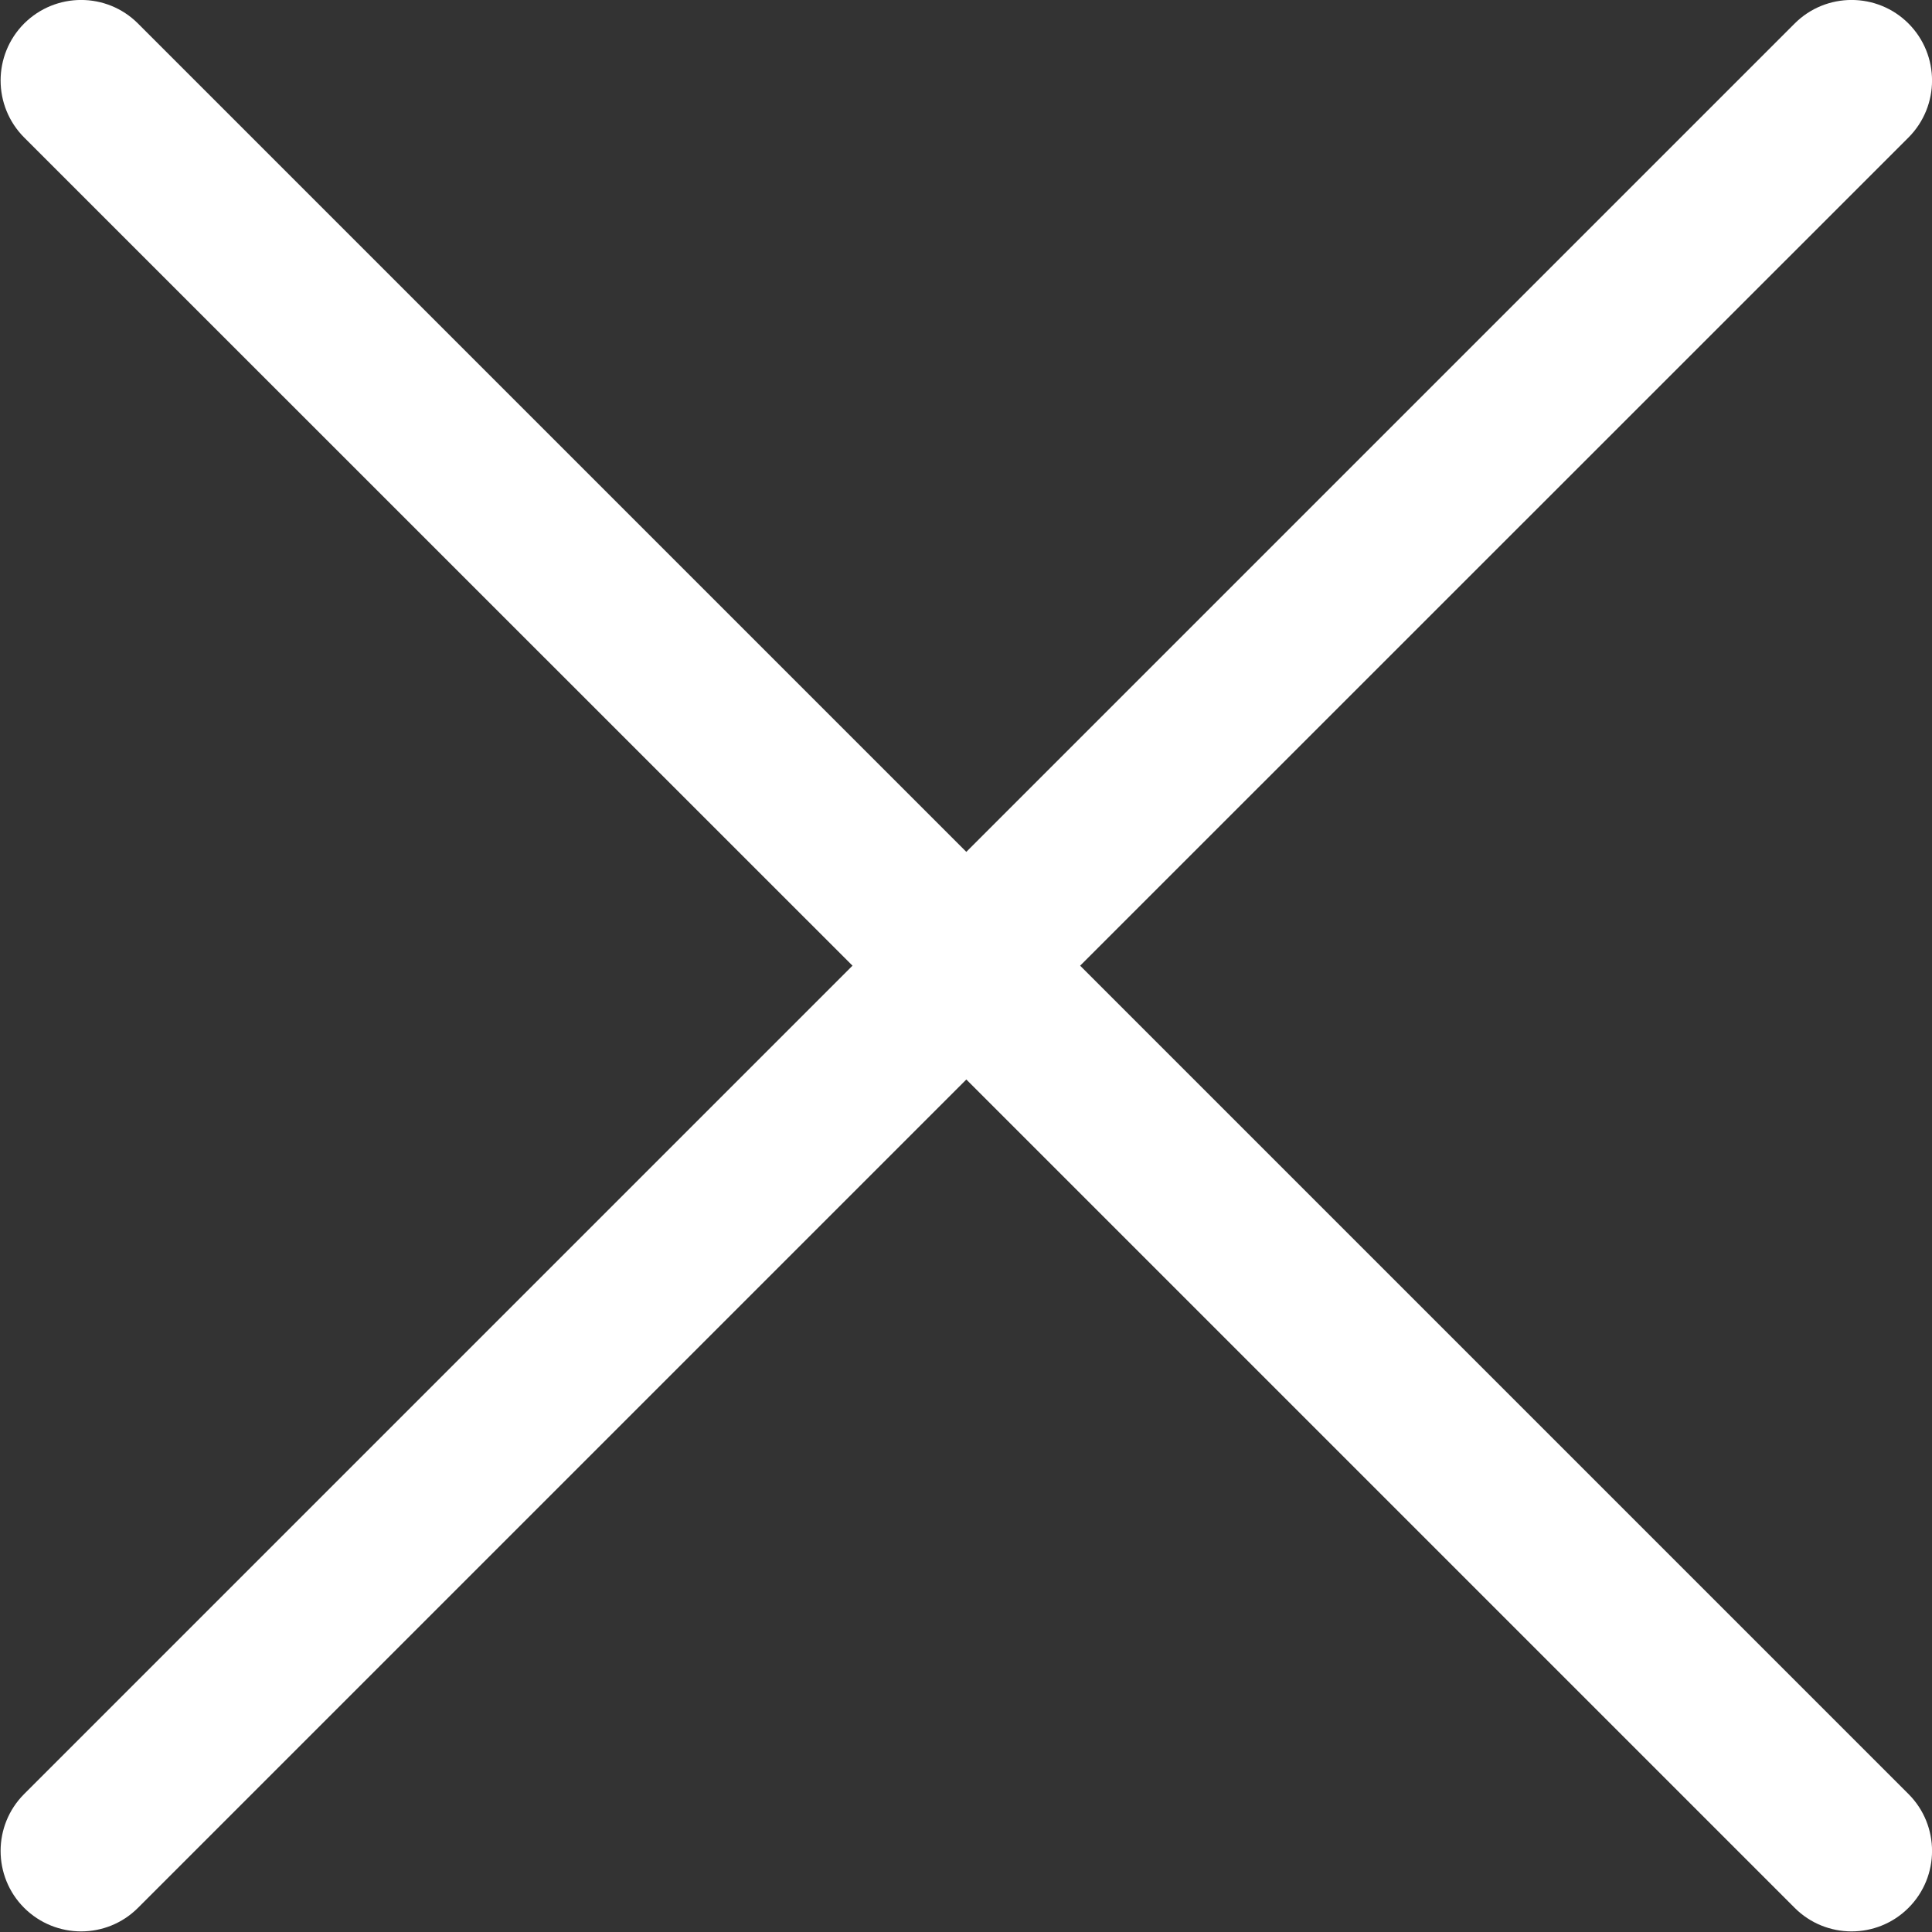 <svg width="12" height="12" viewBox="0 0 12 12" fill="none" xmlns="http://www.w3.org/2000/svg">
<rect x="0" y="0" width="12" height="12" fill="#333333" stroke="none"/>
<path fill-rule="evenodd" clip-rule="evenodd" d="M0.857 0.146C0.662 -0.049 0.346 -0.049 0.15 0.146C-0.045 0.342 -0.045 0.658 0.15 0.854L5.295 5.998L0.15 11.143C-0.045 11.338 -0.045 11.655 0.15 11.85C0.346 12.045 0.662 12.045 0.857 11.85L6.002 6.705L11.147 11.85C11.342 12.045 11.659 12.045 11.854 11.85C12.049 11.655 12.049 11.338 11.854 11.143L6.709 5.998L11.854 0.854C12.049 0.658 12.049 0.342 11.854 0.146C11.659 -0.049 11.342 -0.049 11.147 0.146L6.002 5.291L0.857 0.146Z" fill="white"/>
</svg>
